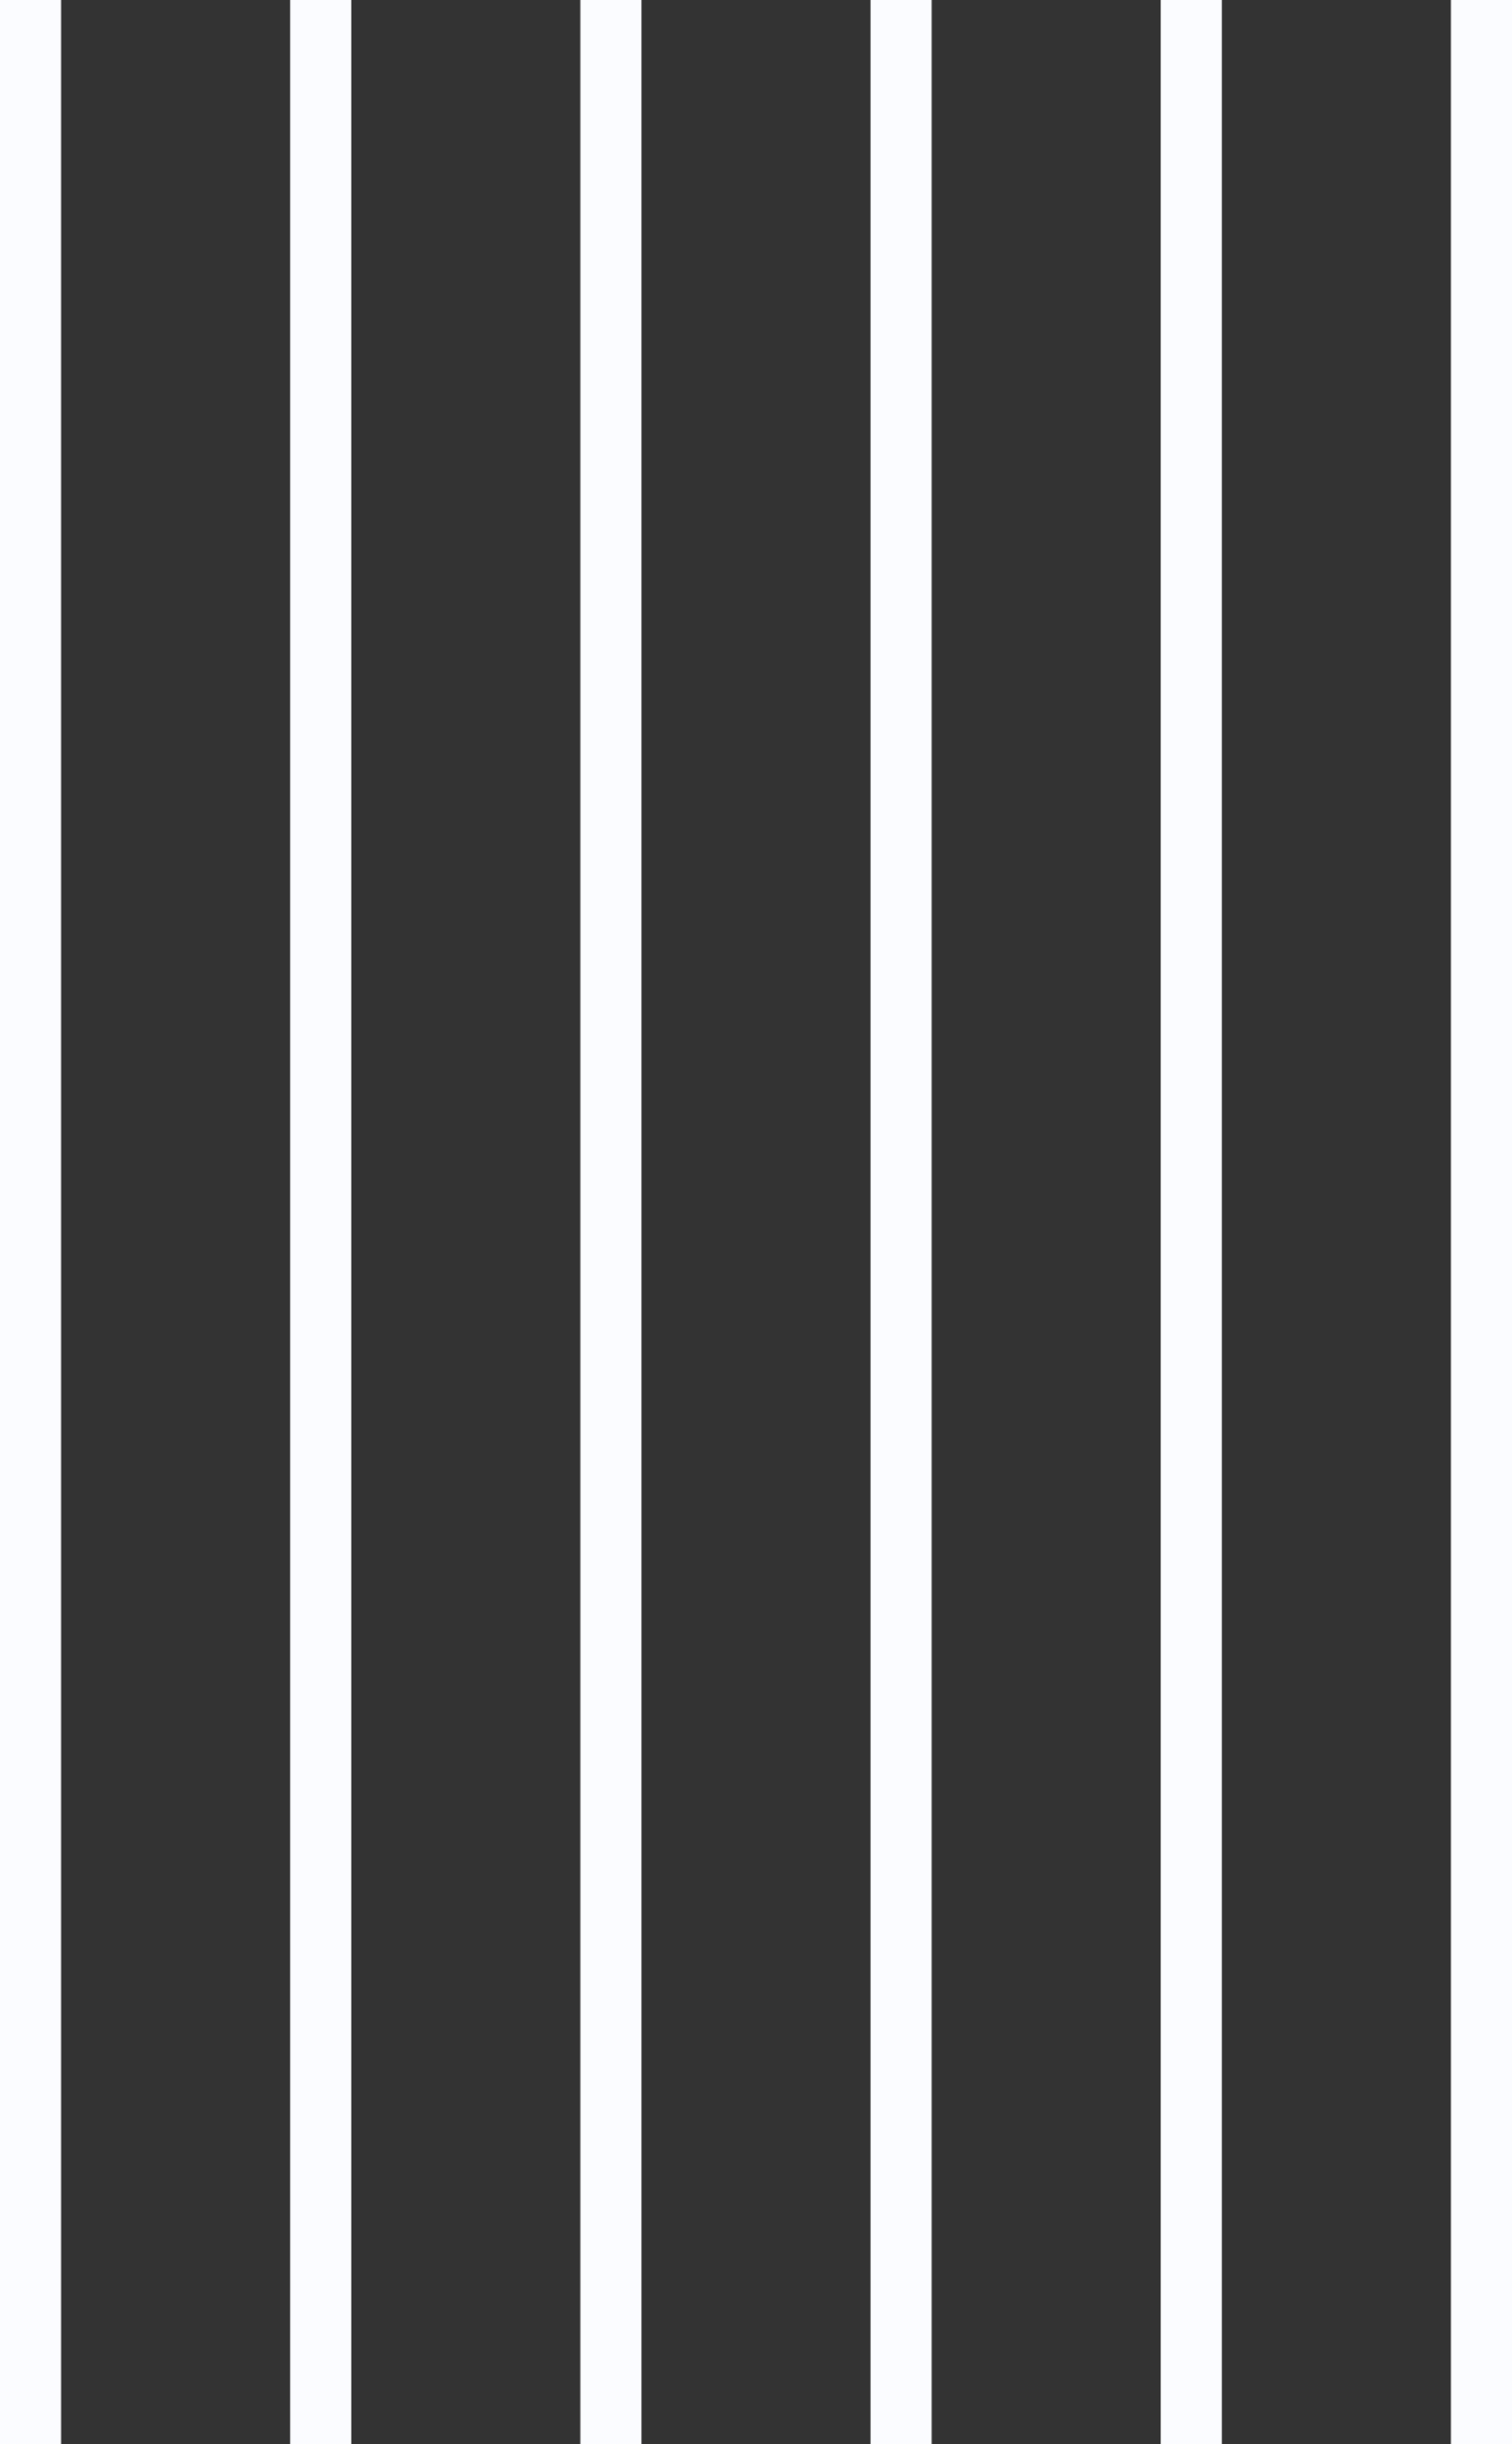 <svg width="99" height="160" viewBox="0 0 99 160" fill="none" xmlns="http://www.w3.org/2000/svg">
<rect x="0" y="0" width="99" height="160" fill="#333333" stroke="none"/>
<rect x="99" width="160" height="4" transform="rotate(90 99 0)" fill="#FBFCFF"/>
<rect x="80" width="160" height="4" transform="rotate(90 80 0)" fill="#FBFCFF"/>
<rect x="42" width="160" height="4" transform="rotate(90 42 0)" fill="#FBFCFF"/>
<rect x="61" width="160" height="4" transform="rotate(90 61 0)" fill="#FBFCFF"/>
<rect x="23" width="160" height="4" transform="rotate(90 23 0)" fill="#FBFCFF"/>
<rect x="4" width="160" height="4" transform="rotate(90 4 0)" fill="#FBFCFF"/>
</svg>
